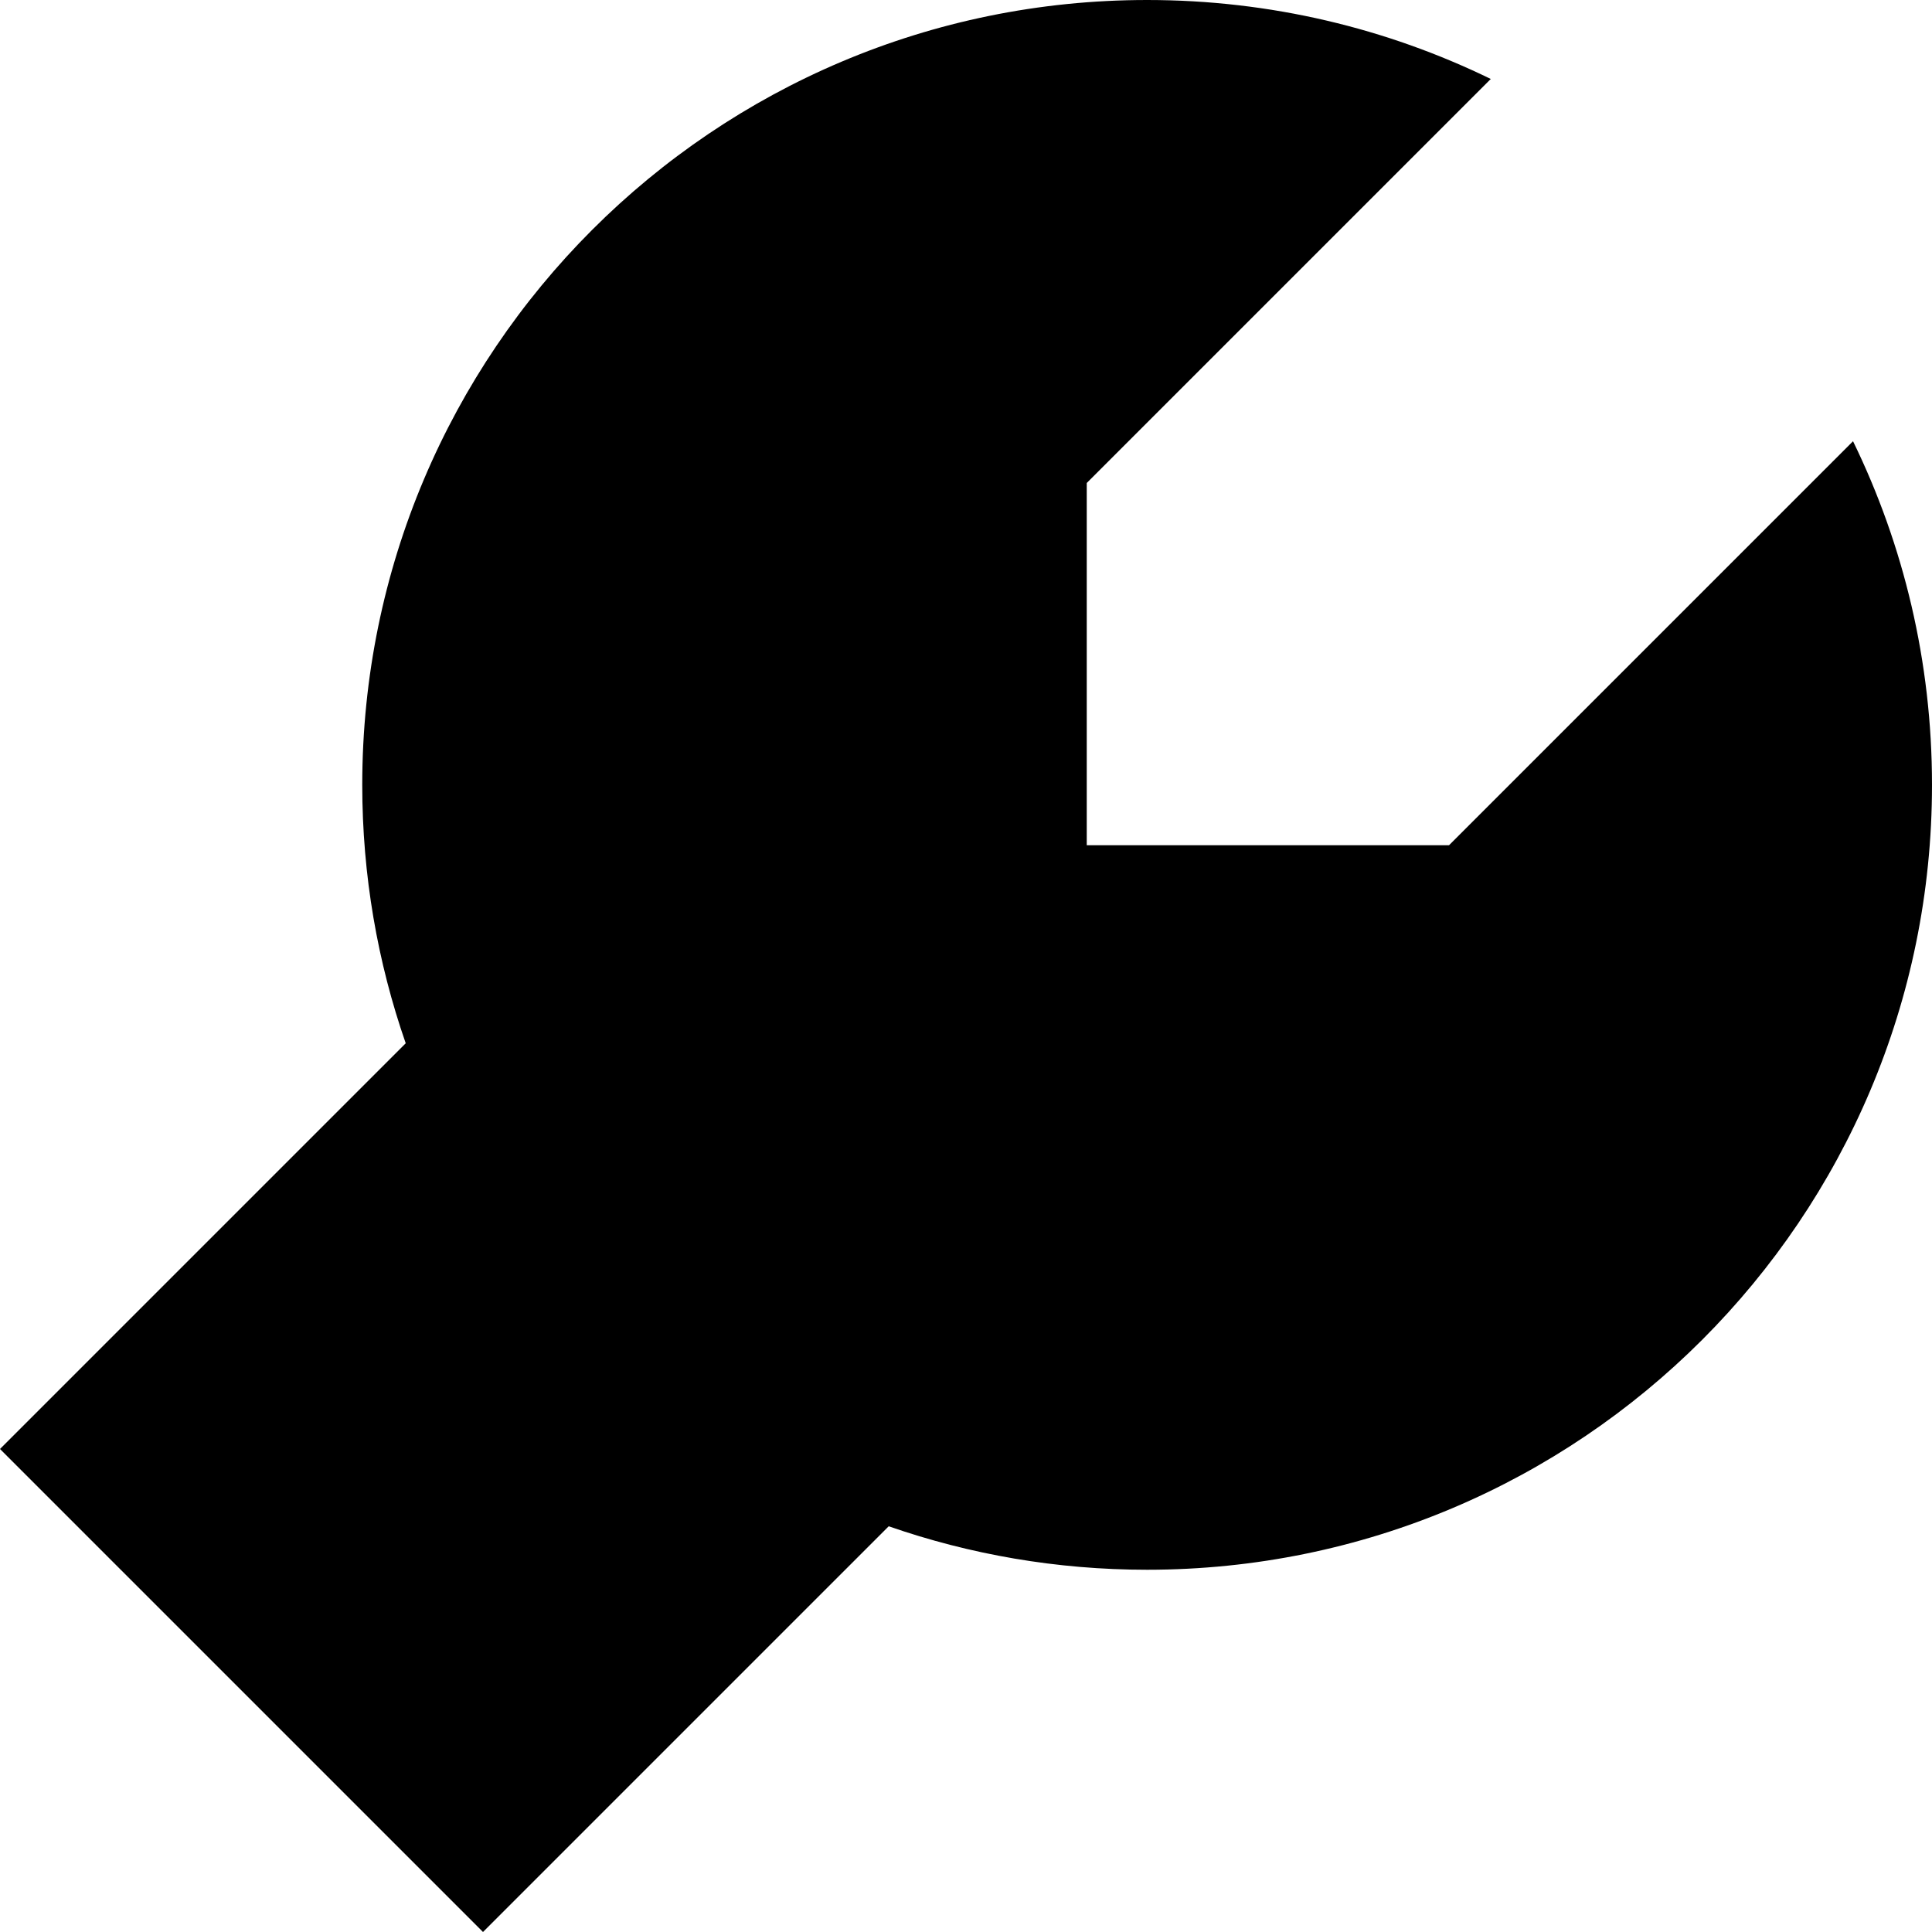 <svg xmlns="http://www.w3.org/2000/svg" fill="none" viewBox="0 0 16 16" id="Wrench--Streamline-Block-Free">
  <desc>
    Wrench Streamline Icon: https://streamlinehq.com
  </desc>
  <path fill="#000000" d="M16 6.5c0 3.59 -2.91 6.5 -6.5 6.5 -0.75 0 -1.47 -0.127 -2.14 -0.36L4 16l-4 -4L3.36 8.64c-0.233 -0.67 -0.36 -1.39 -0.36 -2.14 0 -3.59 2.91 -6.5 6.5 -6.5 1.021 0 1.986 0.235 2.846 0.654L9 4v3H12l3.346 -3.346C15.765 4.514 16 5.479 16 6.5Z" stroke-width="1"></path>
</svg>